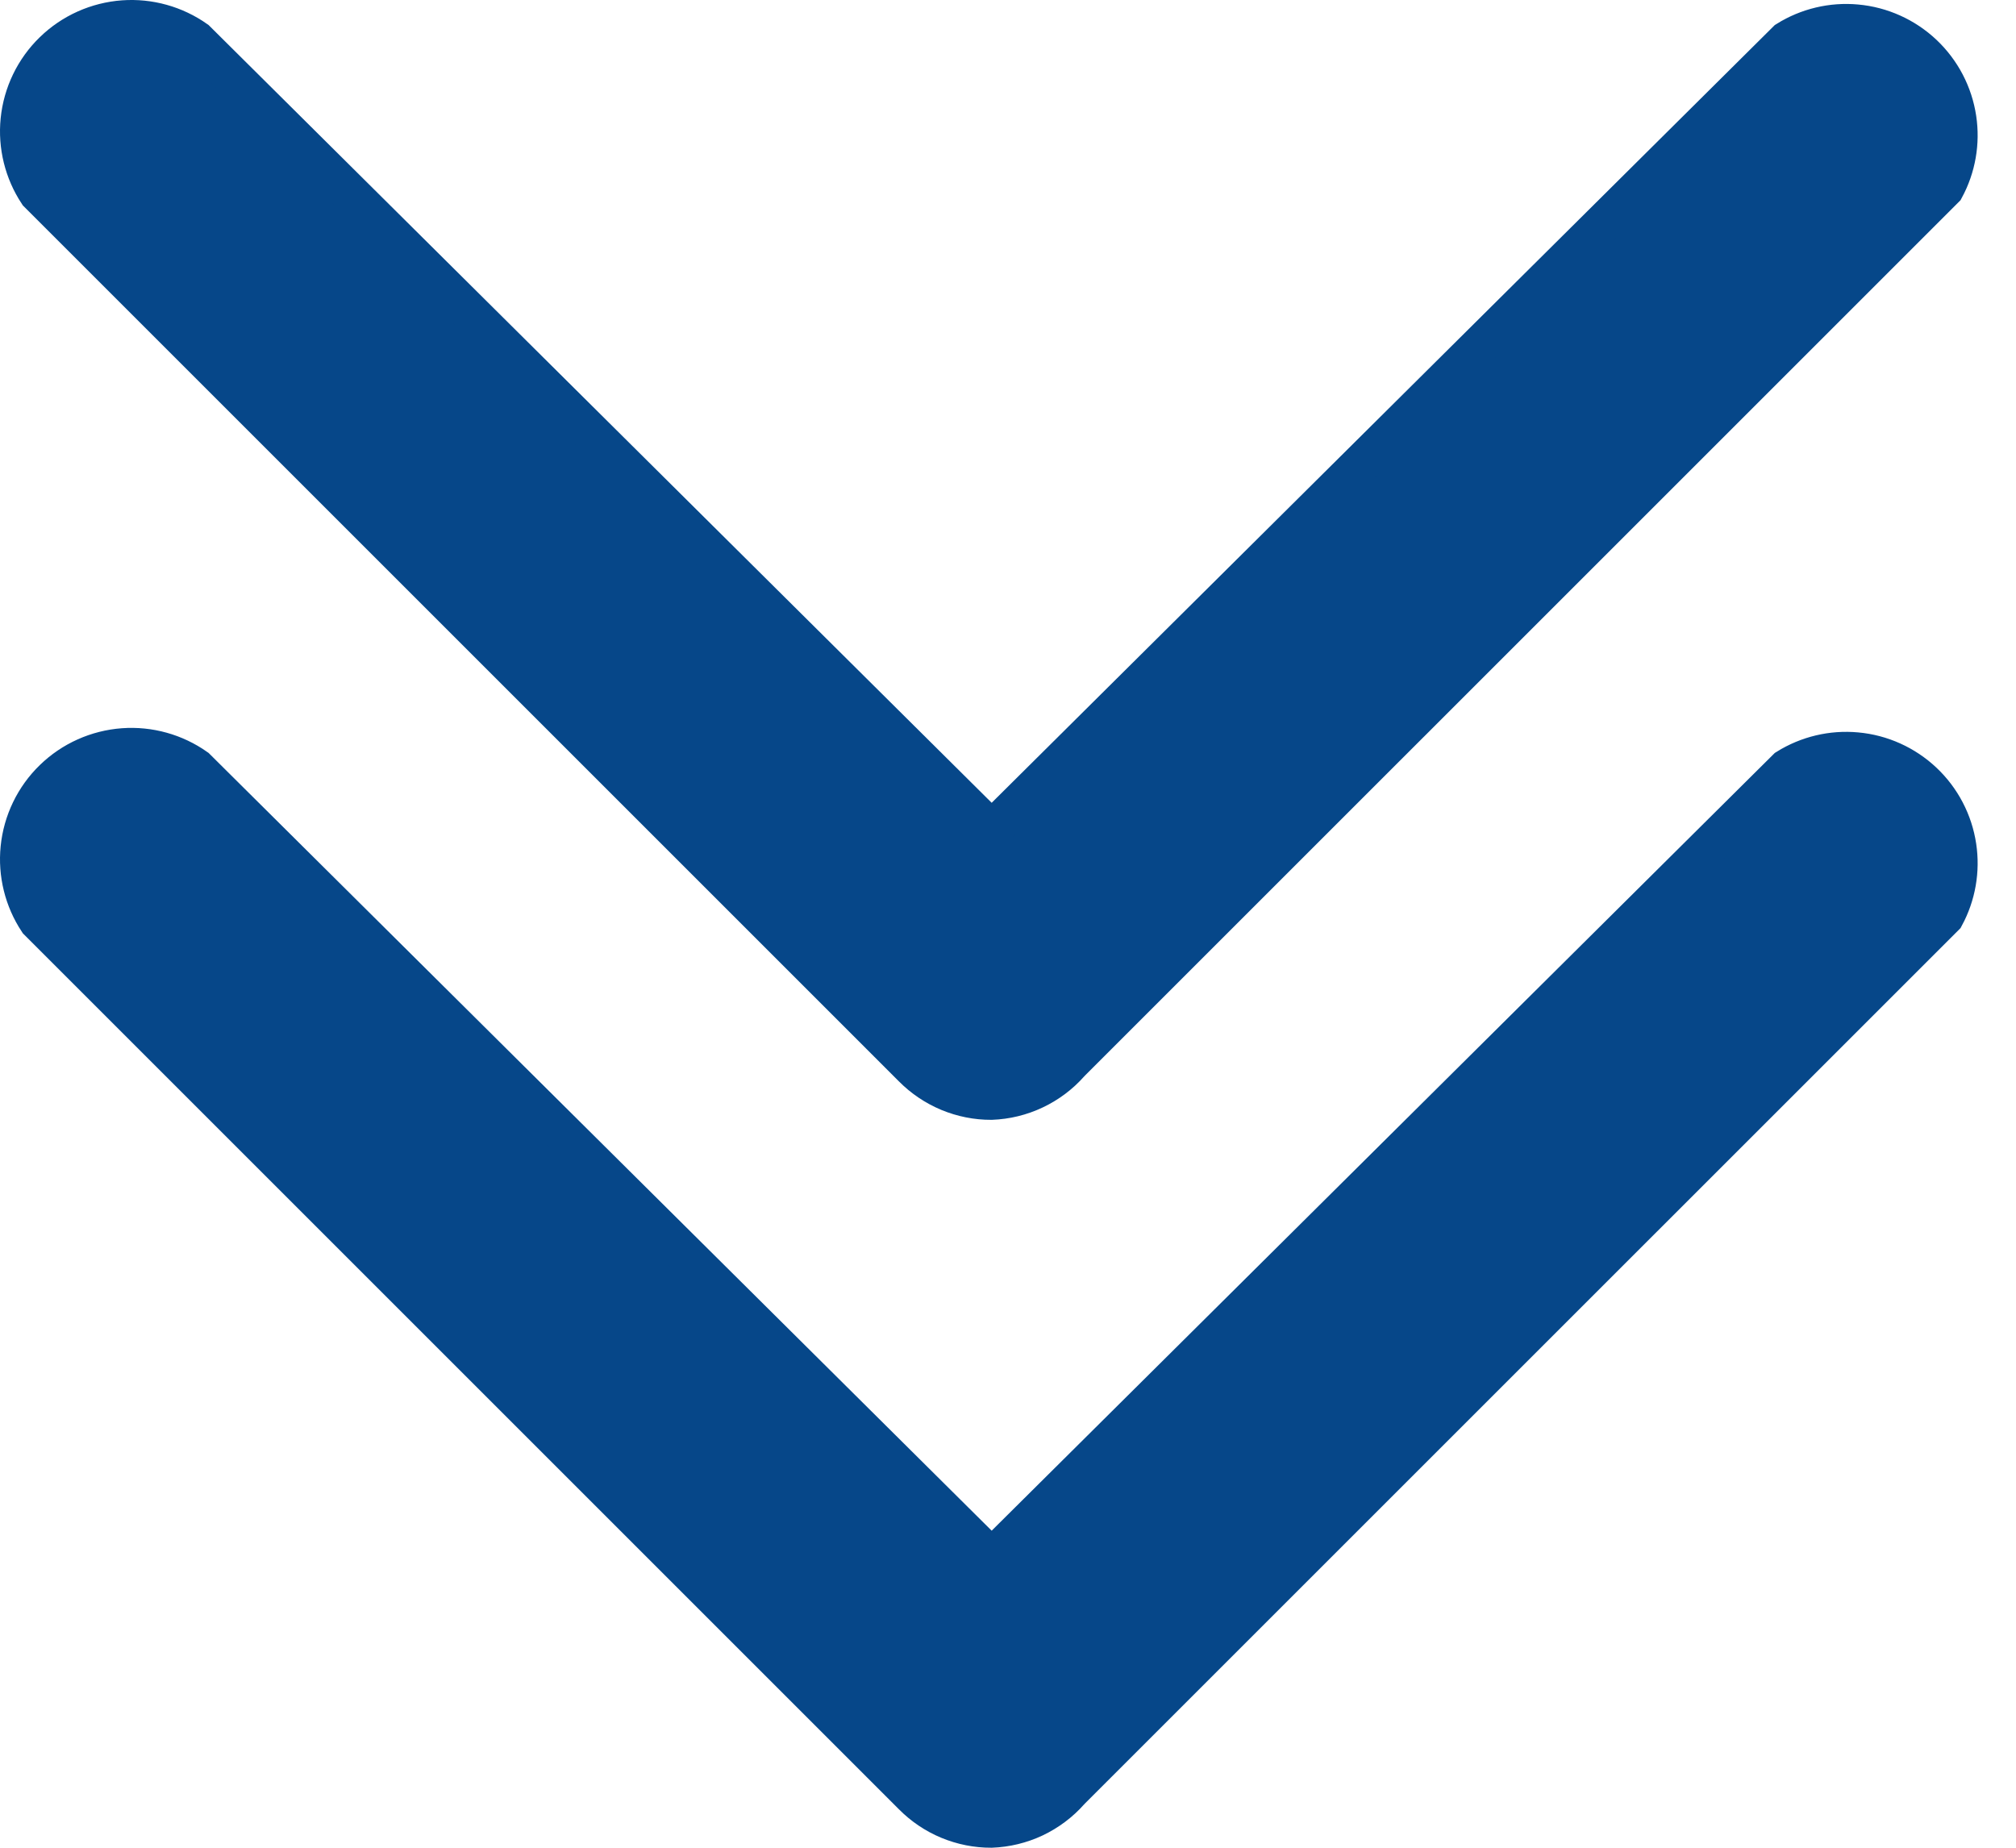 <svg width="36" height="33" viewBox="0 0 36 33" fill="none" xmlns="http://www.w3.org/2000/svg">
<path d="M16.3 19.066L16.298 19.064L0.681 3.447C0.428 3.064 0.314 2.604 0.36 2.147C0.407 1.679 0.618 1.242 0.955 0.915C1.292 0.587 1.735 0.389 2.204 0.355C2.664 0.322 3.122 0.45 3.499 0.716L17.462 14.586L17.709 14.831L17.955 14.586L31.912 0.723C32.281 0.493 32.715 0.389 33.149 0.429C33.594 0.469 34.013 0.658 34.339 0.965C34.664 1.272 34.877 1.679 34.943 2.121C35.007 2.548 34.931 2.984 34.726 3.364L19.119 18.97L19.112 18.978L19.104 18.986C18.927 19.187 18.711 19.349 18.469 19.463C18.229 19.577 17.968 19.64 17.702 19.65C17.442 19.651 17.185 19.599 16.945 19.5C16.703 19.399 16.484 19.252 16.3 19.066Z" fill="#064789" stroke="#064789" stroke-width="0.7"/>
<path d="M16.3 32.066L16.298 32.064L0.681 16.447C0.428 16.064 0.314 15.604 0.36 15.147C0.407 14.679 0.618 14.242 0.955 13.915C1.292 13.587 1.735 13.389 2.204 13.355C2.664 13.322 3.122 13.45 3.499 13.716L17.462 27.586L17.709 27.831L17.955 27.586L31.912 13.723C32.281 13.493 32.715 13.389 33.149 13.429C33.594 13.469 34.013 13.658 34.339 13.965C34.664 14.271 34.877 14.679 34.943 15.121C35.007 15.548 34.931 15.984 34.726 16.364L19.119 31.97L19.112 31.978L19.104 31.986C18.927 32.187 18.711 32.349 18.469 32.464C18.229 32.577 17.968 32.64 17.702 32.65C17.442 32.651 17.185 32.599 16.945 32.5C16.703 32.4 16.484 32.252 16.3 32.066Z" fill="#064789" stroke="#064789" stroke-width="0.7"/>
</svg>
